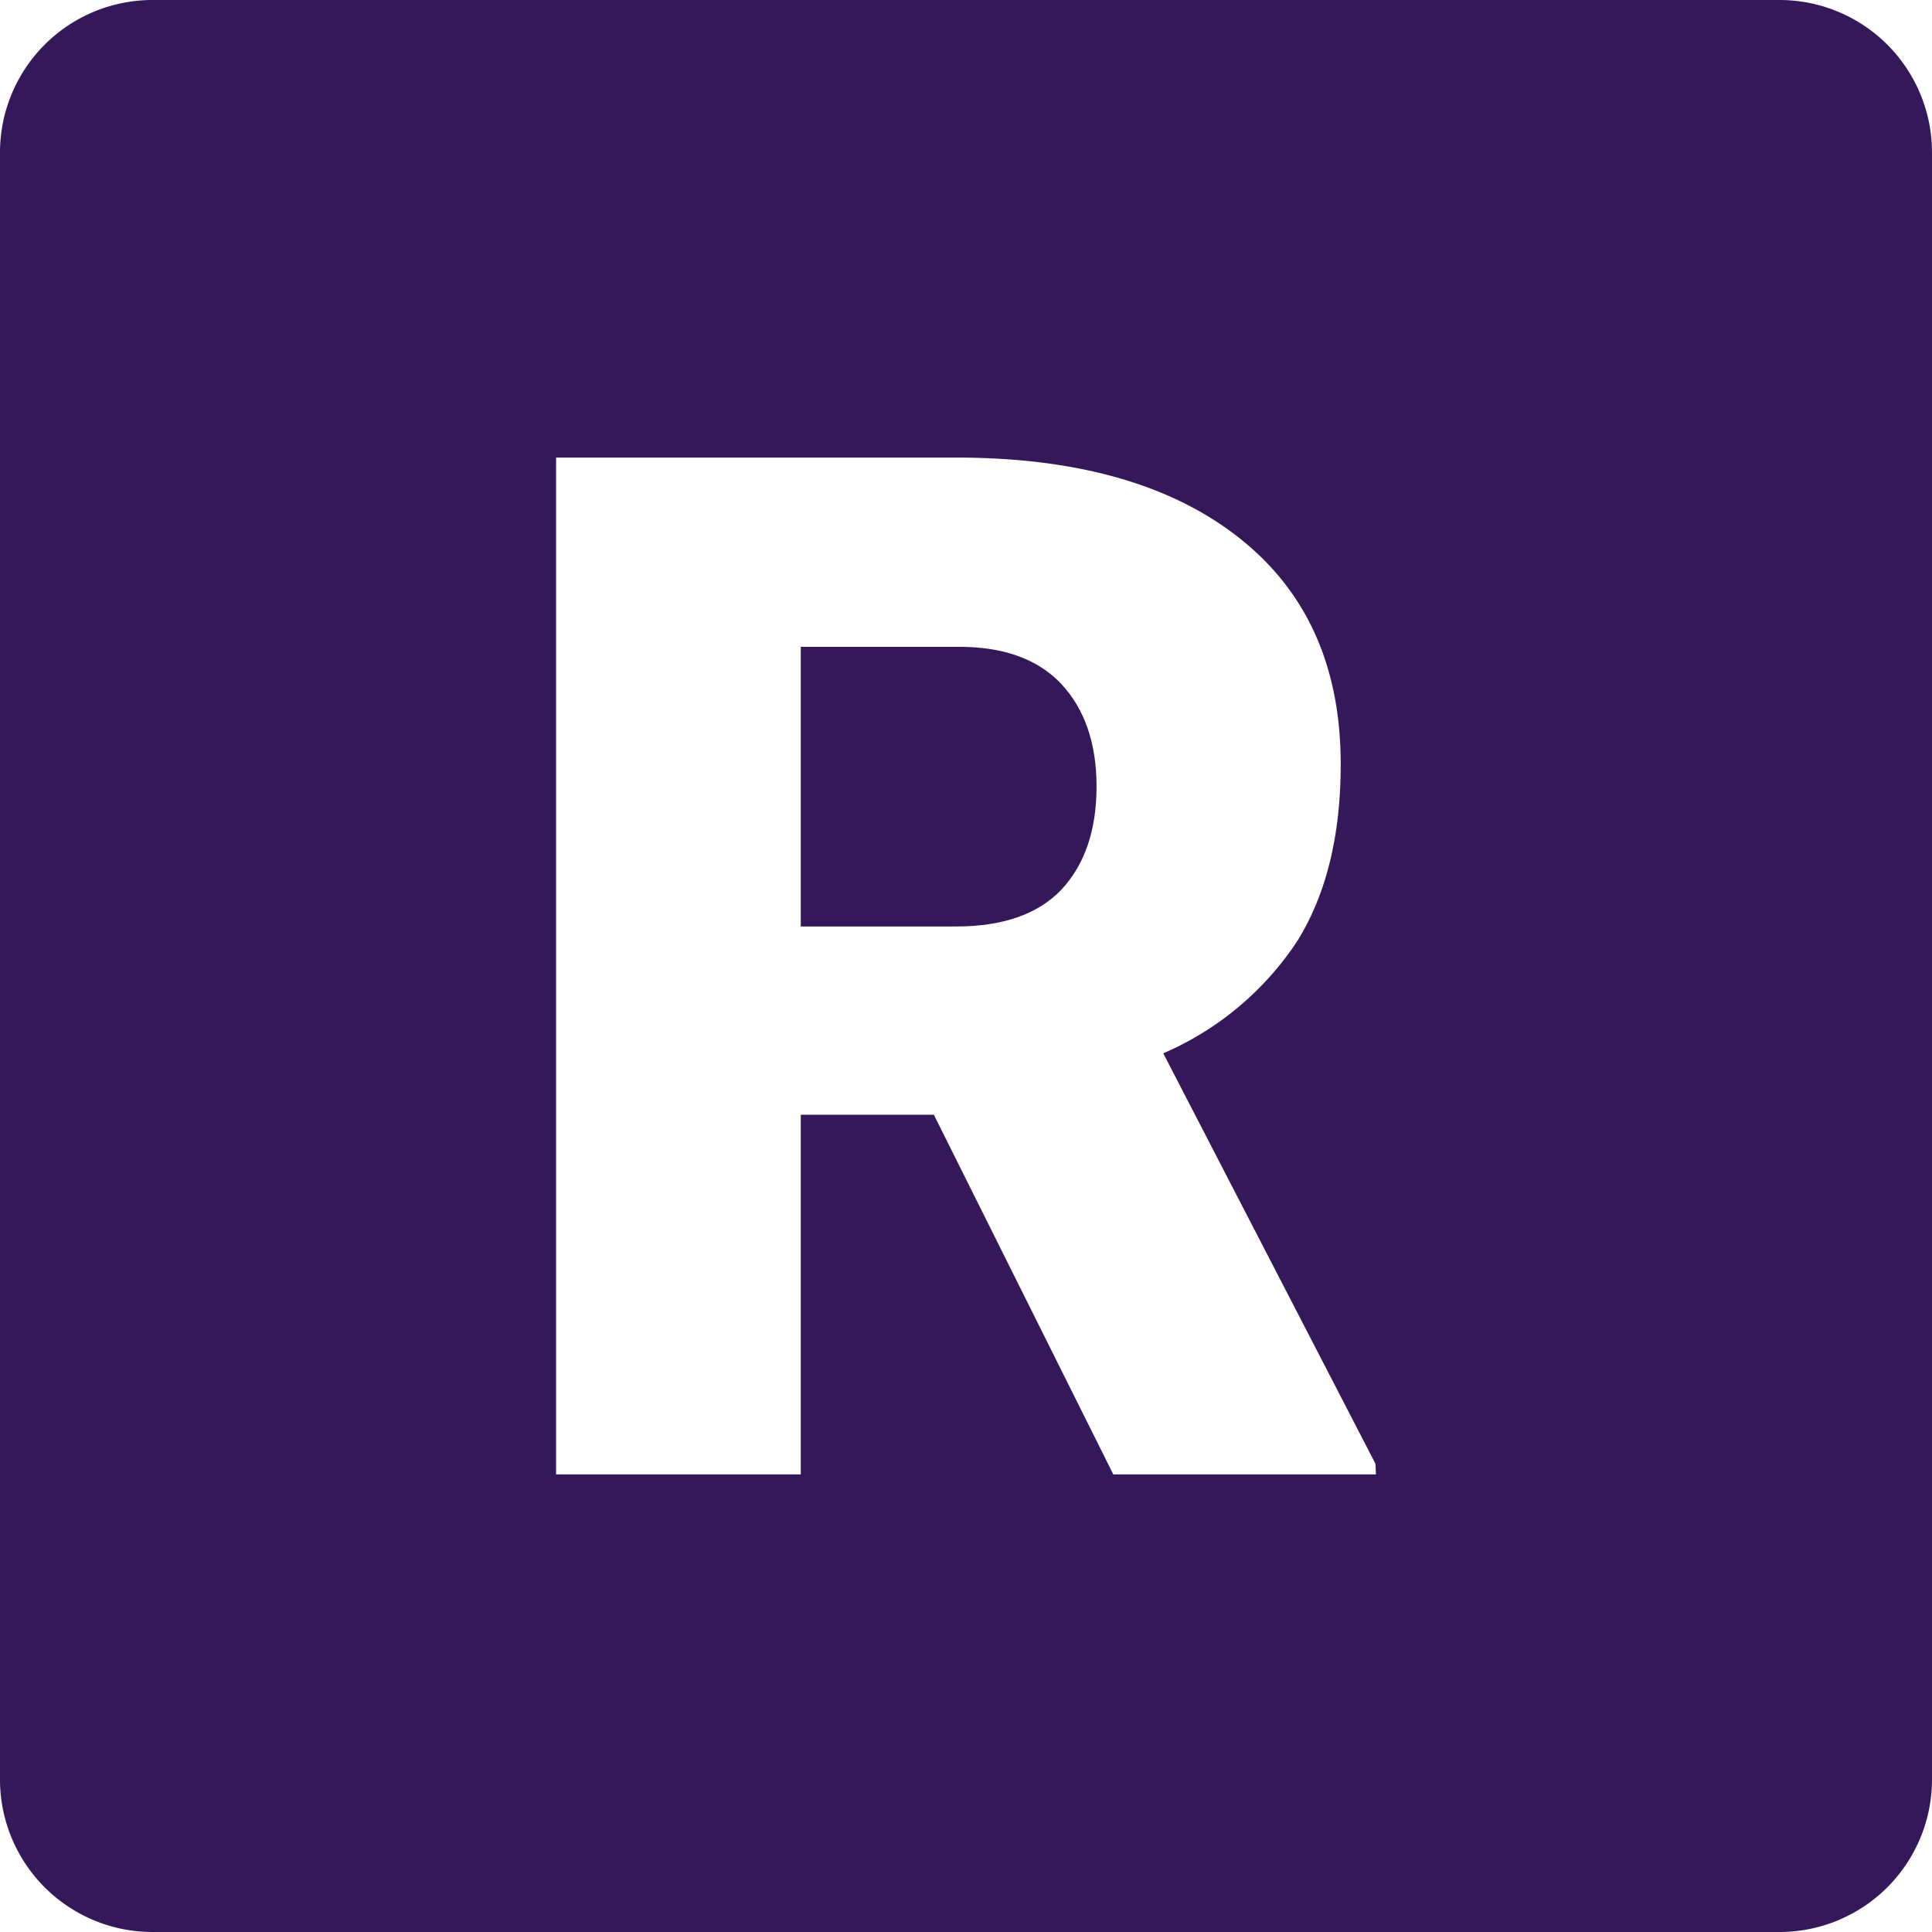 <svg xmlns="http://www.w3.org/2000/svg" version="1.1" xmlns:xlink="http://www.w3.org/1999/xlink" xmlns:svgjs="http://svgjs.com/svgjs" width="512" height="512" x="0" y="0" viewBox="0 0 152 152" style="enable-background:new 0 0 512 512" xml:space="preserve" class=""><g><g id="Layer_2" data-name="Layer 2"><g id="Black_And_White" data-name="Black And White"><g id="_18.R" data-name="18.R"><path d="m83.47 53.78q2.81 3 2.8 8.13t-2.77 8.09q-2.77 2.89-8.27 2.89h-12.23v-22h12.2c3.66-.05 6.4.93 8.27 2.89z" fill="#35185a" data-original="#000000" class=""></path><path d="m140 0h-128a12 12 0 0 0 -12 12v128a12 12 0 0 0 12 12h128a12 12 0 0 0 12-12v-128a12 12 0 0 0 -12-12zm-31.75 116h-20.66l-14.12-28.3h-10.47v28.3h-19.25v-80h31.48q14.24 0 22.25 6.31t8 17.84q0 8.34-3.38 13.83a24 24 0 0 1 -10.58 8.89l16.7 32.3z" fill="#35185a" data-original="#000000" class=""></path></g></g></g></g></svg>